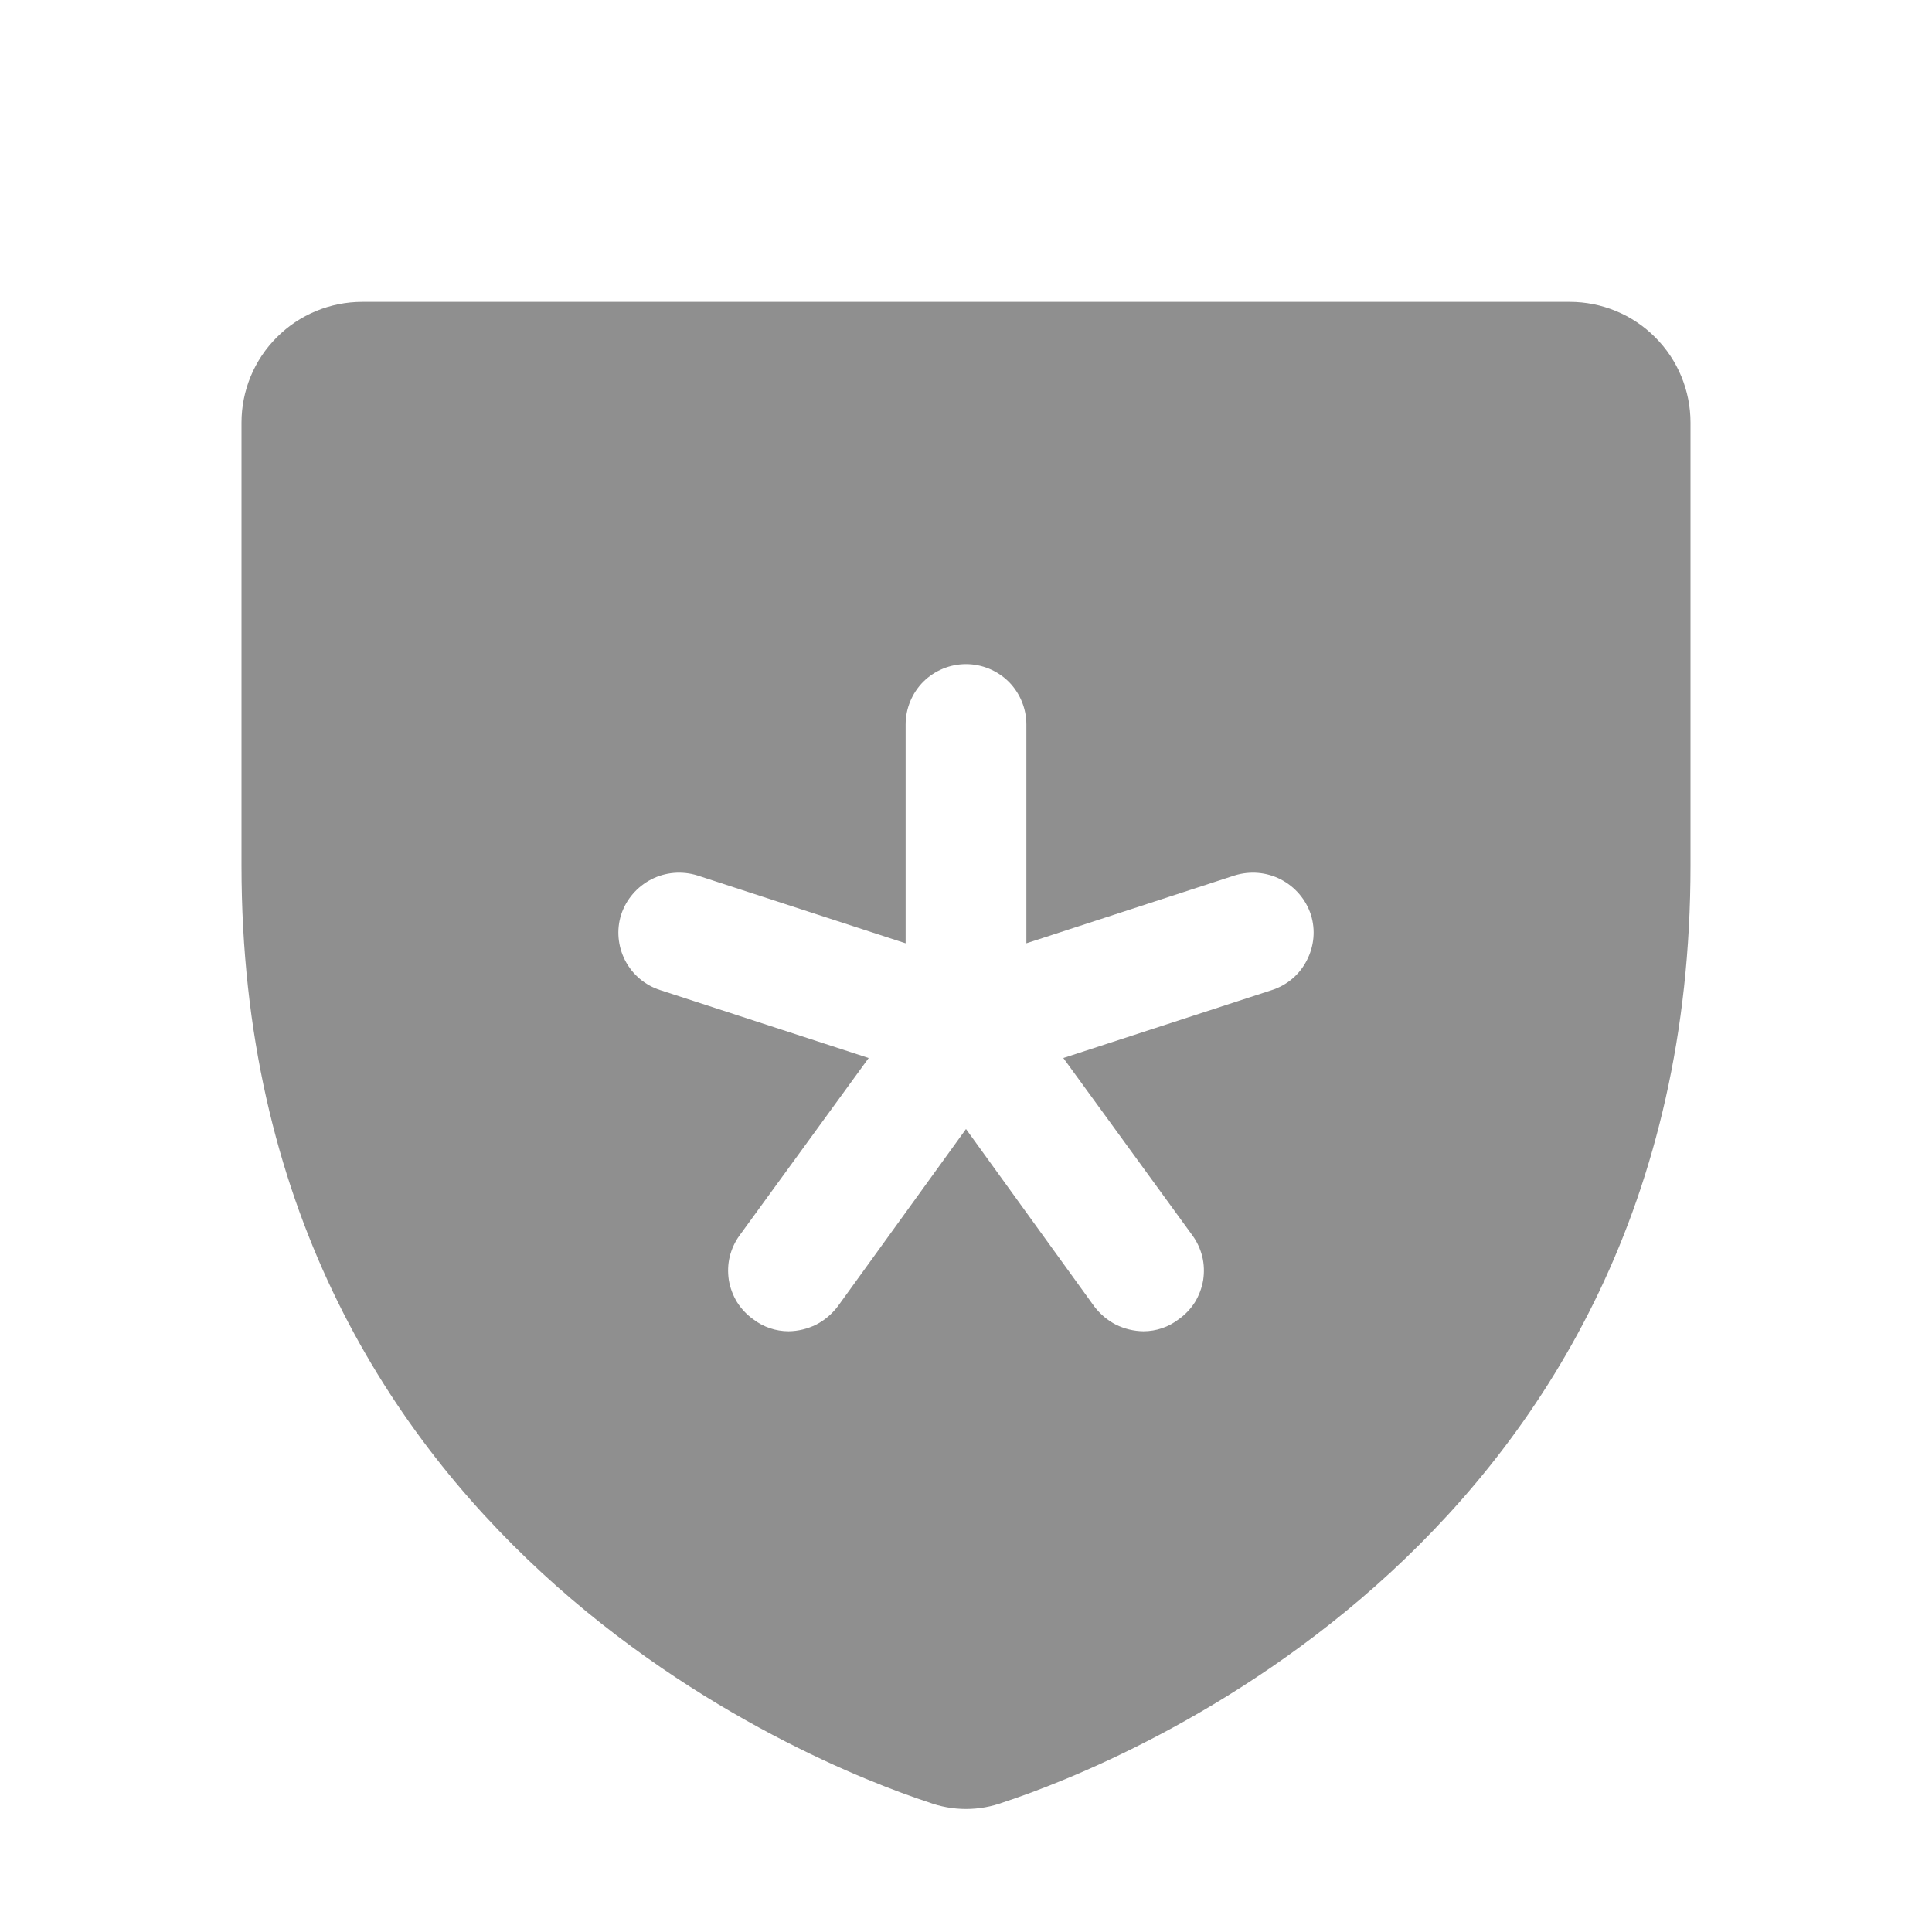 <svg width="16" height="16" viewBox="0 0 16 16" fill="none" xmlns="http://www.w3.org/2000/svg">
<path d="M13 2.5H3C2.735 2.5 2.48 2.605 2.293 2.793C2.105 2.98 2 3.235 2 3.5V7.169C2 12.756 6.737 14.613 7.688 14.925C7.889 15 8.111 15 8.312 14.925C9.262 14.613 14 12.756 14 7.169V3.5C14 3.235 13.895 2.98 13.707 2.793C13.52 2.605 13.265 2.5 13 2.5ZM10.531 8.2L8.806 8.762L9.875 10.231C9.914 10.284 9.941 10.344 9.957 10.408C9.972 10.471 9.974 10.537 9.964 10.602C9.953 10.666 9.93 10.728 9.896 10.784C9.861 10.839 9.816 10.887 9.762 10.925C9.679 10.99 9.575 11.025 9.469 11.025C9.39 11.024 9.312 11.005 9.241 10.97C9.171 10.934 9.11 10.882 9.062 10.819L8 9.35L6.938 10.819C6.89 10.882 6.829 10.934 6.759 10.97C6.688 11.005 6.61 11.024 6.531 11.025C6.425 11.025 6.321 10.99 6.237 10.925C6.184 10.887 6.139 10.839 6.104 10.784C6.07 10.728 6.047 10.666 6.036 10.602C6.026 10.537 6.028 10.471 6.043 10.408C6.059 10.344 6.086 10.284 6.125 10.231L7.194 8.762L5.469 8.2C5.343 8.16 5.238 8.072 5.177 7.954C5.117 7.837 5.104 7.701 5.144 7.575C5.185 7.449 5.275 7.344 5.393 7.283C5.511 7.222 5.648 7.211 5.775 7.25L7.5 7.812V6C7.5 5.867 7.553 5.74 7.646 5.646C7.74 5.553 7.867 5.5 8 5.5C8.133 5.5 8.26 5.553 8.354 5.646C8.447 5.74 8.5 5.867 8.5 6V7.812L10.225 7.25C10.352 7.211 10.489 7.222 10.607 7.283C10.725 7.344 10.815 7.449 10.856 7.575C10.896 7.701 10.883 7.837 10.822 7.954C10.762 8.072 10.657 8.16 10.531 8.2Z" fill="#8F8F8F"/>
</svg>
